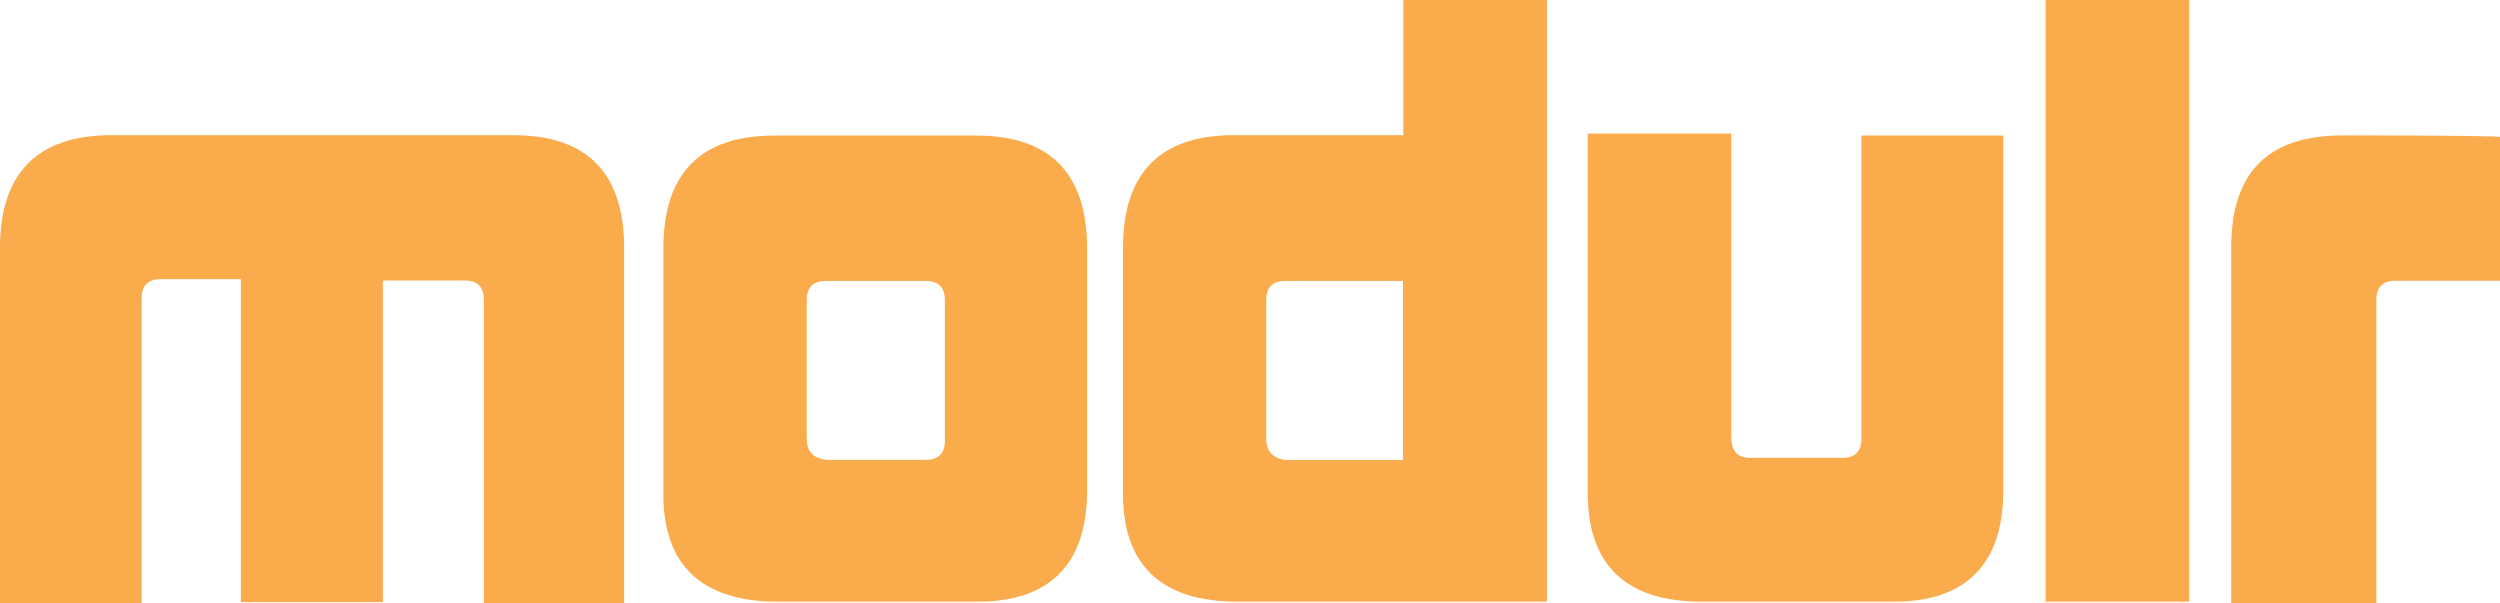 <?xml version="1.0" encoding="utf-8"?>
<!-- Generator: Adobe Illustrator 18.1.1, SVG Export Plug-In . SVG Version: 6.00 Build 0)  -->
<svg version="1.1" id="Layer_1" xmlns="http://www.w3.org/2000/svg" xmlns:xlink="http://www.w3.org/1999/xlink" x="0px" y="0px"
	 viewBox="0 491.2 1279.8 308.8" enable-background="new 0 491.2 1279.8 308.8" xml:space="preserve">
<g>
	<path fill="#FAAB4C" d="M72.5,644c0-6.7,3.3-9.9,9.9-9.9h40.9v165.3H196V634.8h41.8c6.7,0,9.9,3.3,9.9,9.9v155.2h71.8V618
		c0-38.4-19.2-57.6-56.7-57.6H56.7C19.2,560.5,0,579.8,0,618v181.9h72.5C72.5,799.2,72.5,644,72.5,644z"/>
	<path fill="#FAAB4C" d="M398,799.2h102.6c36.7,0,55.9-19.2,55.9-56.7V618.2c0-38.4-19.2-57.6-56.7-57.6H396.3
		c-37.5,0-56.7,19.2-56.7,57.6v125.9C339.5,780.8,359.6,799.2,398,799.2z M413,715.8v-70.9c0-6.7,3.3-9.9,9.9-9.9h50.9
		c6.7,0,9.9,3.3,9.9,9.9v71.8c0,6.7-3.3,9.9-9.9,9.9H423C416.3,725.8,413,722.3,413,715.8z"/>
	<path fill="#FAAB4C" d="M633.3,799.2h158.6v-308h-73.5v69.2h-86.8c-37.5,0-56.7,19.2-56.7,57.6v126.1
		C574.9,780.8,594.9,799.2,633.3,799.2z M648.2,715.8v-70.9c0-6.7,3.3-9.9,9.9-9.9h60.1v91.7h-60.1
		C651.7,725.8,648.2,722.3,648.2,715.8z"/>
	<path fill="#FAAB4C" d="M871.1,799.2h98.5c36.7,0,55.9-19.2,55.9-56.7V560.6h-72.6v155.1c0,6.7-3.3,9.9-9.9,9.9h-46.8
		c-6.7,0-9.9-3.3-9.9-10.8V559.6h-73.5v183.6C812.7,780.8,832.7,799.2,871.1,799.2z"/>
	<rect x="1047.2" y="491.2" fill="#FAAB4C" width="73.5" height="308"/>
	<path fill="#FAAB4C" d="M1199.8,560.5c-38.4,0-57.6,18.3-57.6,57.6V800h74.3V644.8c0-6.7,3.3-9.9,9.9-9.9h53.4v-73.5
		C1280,560.5,1199.8,560.5,1199.8,560.5z"/>
</g>
</svg>
